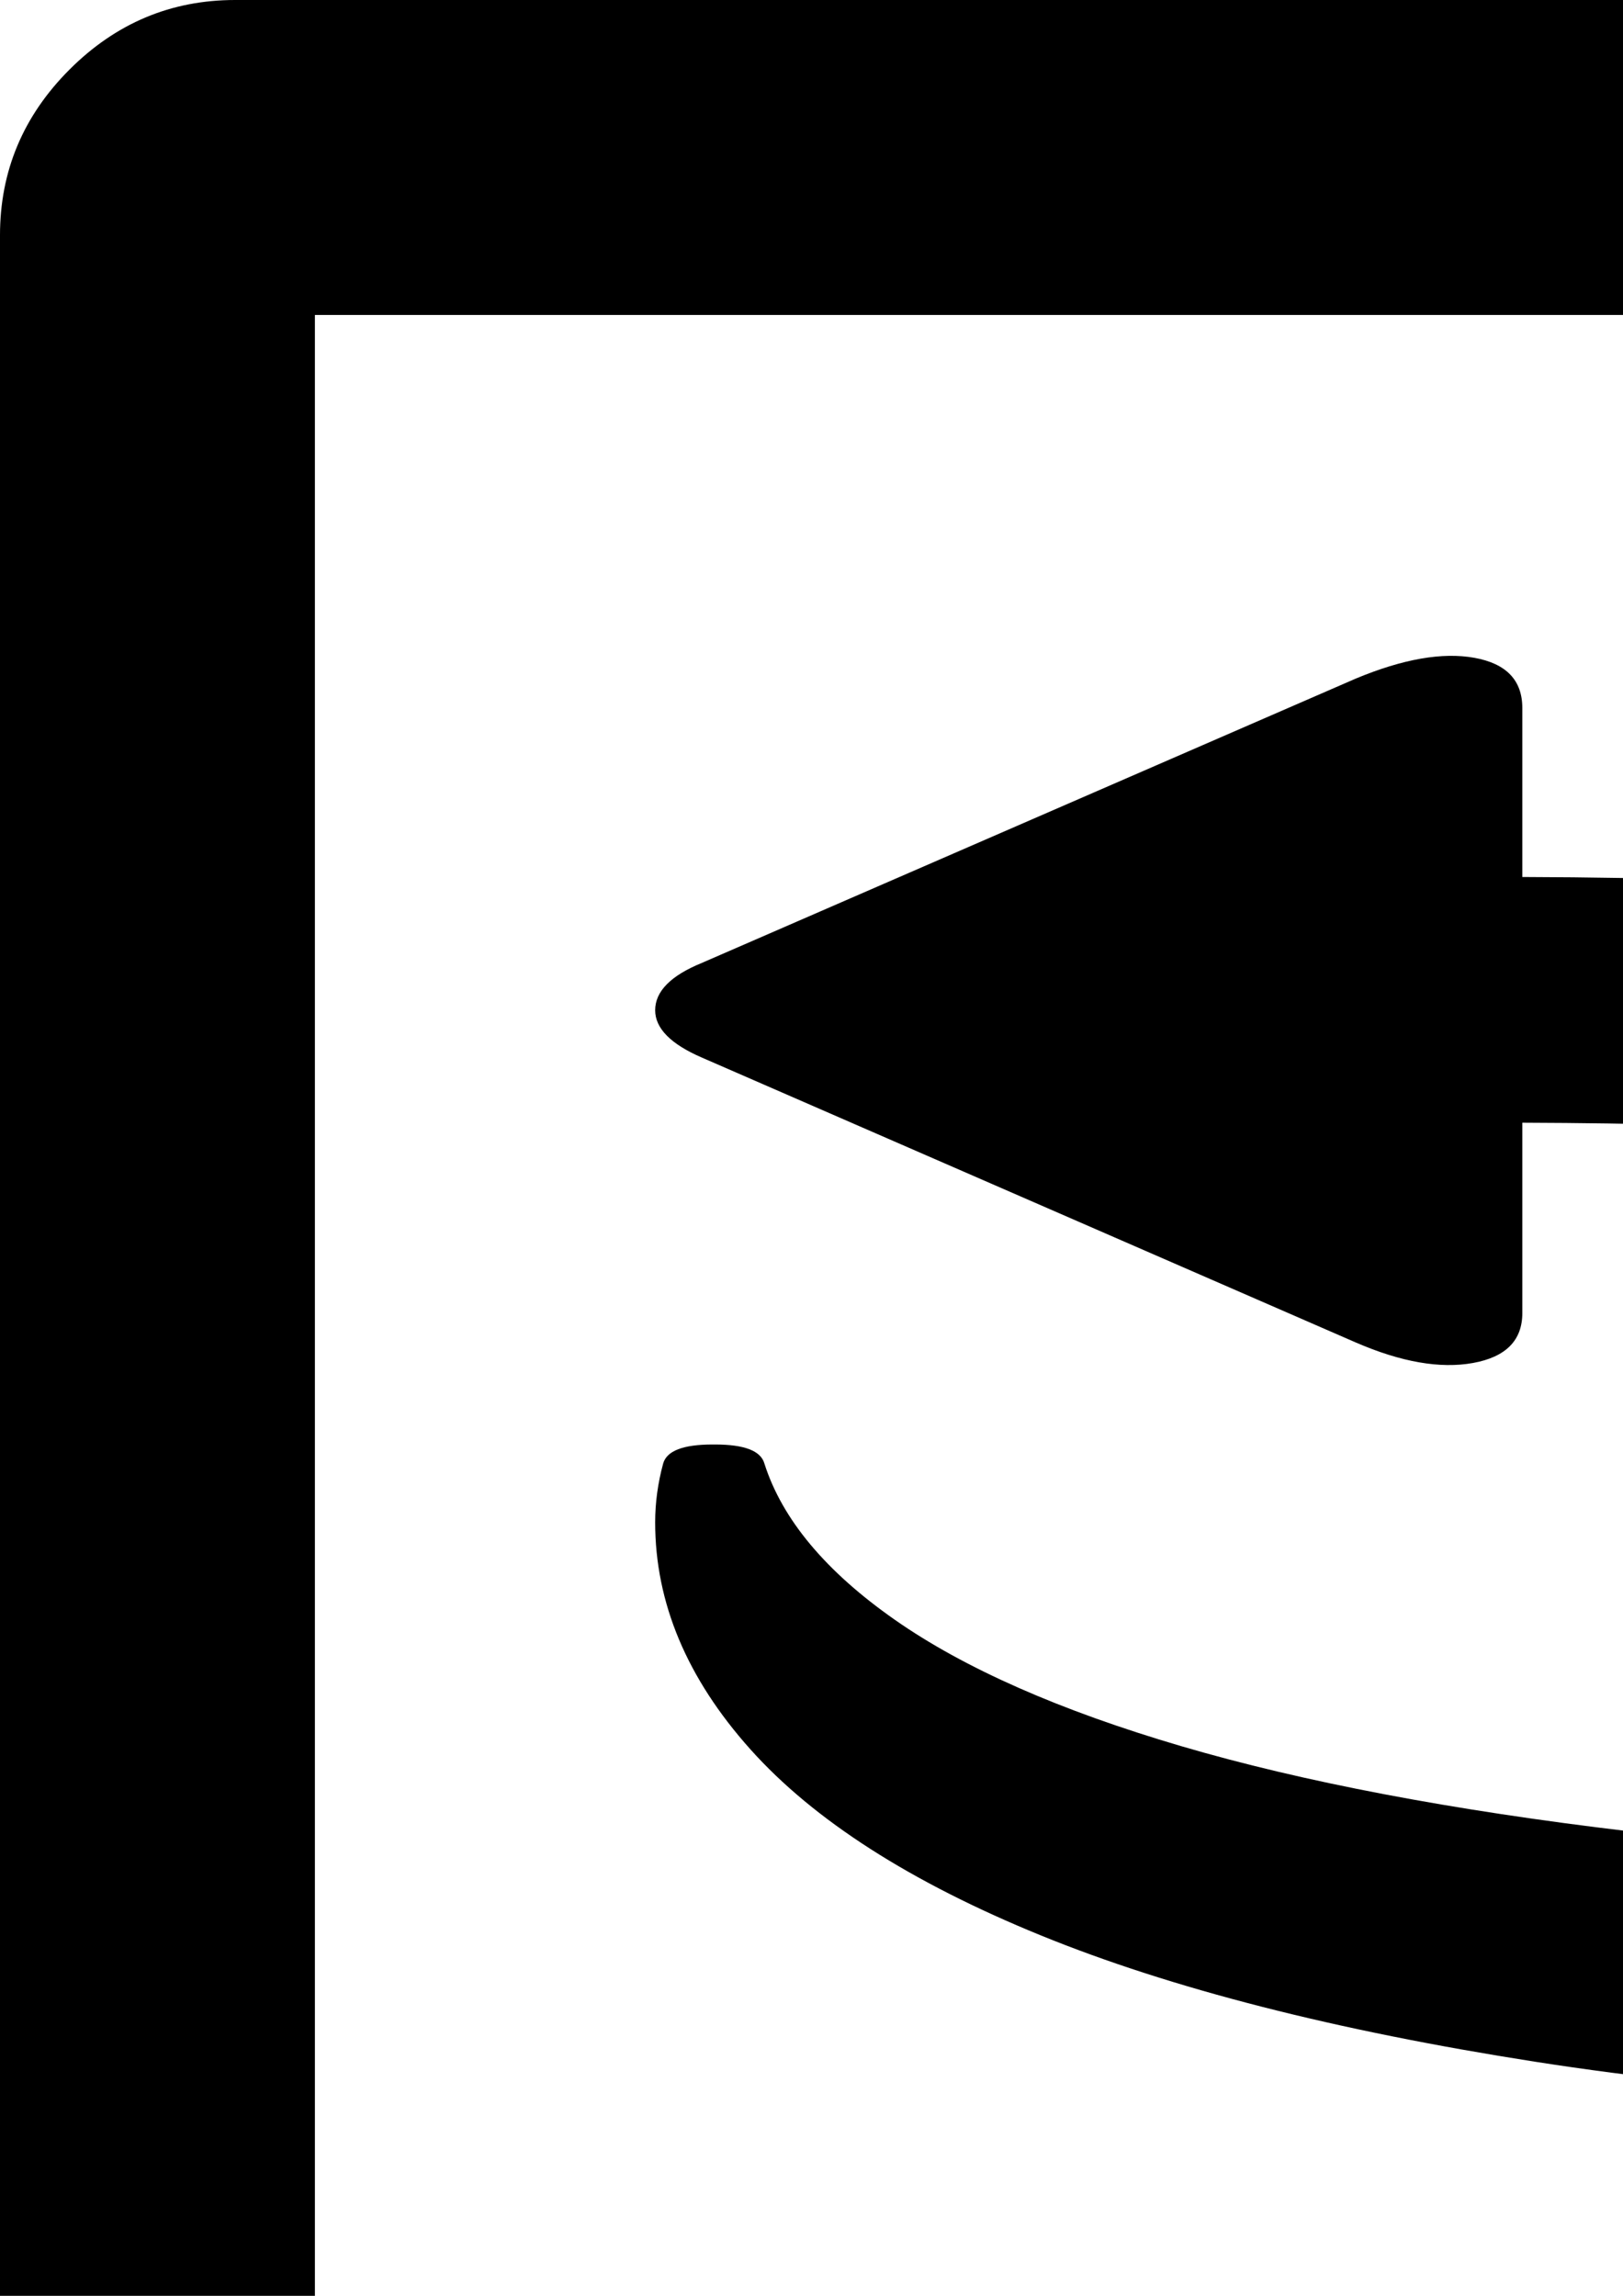 <?xml version="1.0" encoding="UTF-8" standalone="no"?>
<!-- Created with Inkscape (http://www.inkscape.org/) -->

<svg
   xmlns:dc="http://purl.org/dc/elements/1.1/"
   xmlns:cc="http://creativecommons.org/ns#"
   xmlns:rdf="http://www.w3.org/1999/02/22-rdf-syntax-ns#"
   xmlns:svg="http://www.w3.org/2000/svg"
   xmlns="http://www.w3.org/2000/svg"
   xmlns:sodipodi="http://sodipodi.sourceforge.net/DTD/sodipodi-0.dtd"
   xmlns:inkscape="http://www.inkscape.org/namespaces/inkscape"
   width="210mm"
   height="297mm"
   id="svg2"
   version="1.1"
   inkscape:version="0.48.4 r9939"
   sodipodi:docname="toggleview.svg">
  <defs
     id="defs4" />
  <sodipodi:namedview
     id="base"
     pagecolor="#ffffff"
     bordercolor="#666666"
     borderopacity="1.0"
     inkscape:pageopacity="0.0"
     inkscape:pageshadow="2"
     inkscape:zoom="0.24748737"
     inkscape:cx="322.45278"
     inkscape:cy="345.35745"
     inkscape:document-units="px"
     inkscape:current-layer="layer1"
     showgrid="false"
     inkscape:window-width="1366"
     inkscape:window-height="714"
     inkscape:window-x="-4"
     inkscape:window-y="-4"
     inkscape:window-maximized="1"
     showborder="false">
    <inkscape:grid
       type="xygrid"
       id="grid3145" />
  </sodipodi:namedview>
  <g
     inkscape:label="Ebene 1"
     inkscape:groupmode="layer"
     id="layer1">
    <path
       d=" M0 115v1306q0 47 34 81t81 34h1614q47 0 80.5 -34t33.5 -81v-1306q0 -47 -33.5 -81t-80.5 -34h-1614q-47 0 -81 34t-34 81z M154 154h692v1153h-692v-1153z M999 154h691v1153h-691v-1153z "
       id="path2990" />
    <path
       d="m 320.399,744.354 q 0,58.946 46.576,110.981 46.576,52.036 142.007,90.957 95.431,38.921 241.672,61.766 146.241,22.845 346.223,23.409 v 82.636 q 0,20.307 23.451,24.537 23.451,4.231 57.975,-10.153 l 319.841,-139.044 q 22.799,-9.307 22.799,-23.127 0,-13.256 -22.799,-23.127 L 1178.302,803.864 q -33.222,-14.384 -57.324,-10.012 -24.102,4.372 -24.102,24.396 v 93.072 Q 926.207,910.756 796.577,895.385 666.947,880.014 577.705,853.784 488.462,827.555 437.652,792.019 386.842,756.482 373.814,715.587 q -2.606,-9.307 -24.102,-9.307 h -1.303 q -21.496,0 -24.102,9.307 -3.908,14.384 -3.908,28.768 z"
       id="path3094"
       inkscape:connector-curvature="0" />
    <path
       d="m 1520.942,715.913 q 0,-58.946 -46.575,-110.981 -46.576,-52.036 -142.007,-90.957 -95.431,-38.921 -241.672,-61.766 -146.241,-22.845 -346.223,-23.409 v -82.636 q 0,-20.307 -23.451,-24.537 -23.451,-4.231 -57.975,10.153 L 343.198,470.824 q -22.799,9.307 -22.799,23.127 0,13.256 22.799,23.127 l 319.841,139.326 q 33.222,14.384 57.324,10.012 24.102,-4.372 24.102,-24.396 v -93.072 q 170.669,0.564 300.299,15.935 129.63,15.371 218.873,41.6 89.243,26.229 140.053,61.766 50.81,35.537 63.838,76.432 2.606,9.307 24.102,9.307 h 1.303 q 21.497,0 24.102,-9.307 3.908,-14.384 3.908,-28.768 z"
       id="path3094-1"
       inkscape:connector-curvature="0" />
  </g>
</svg>
